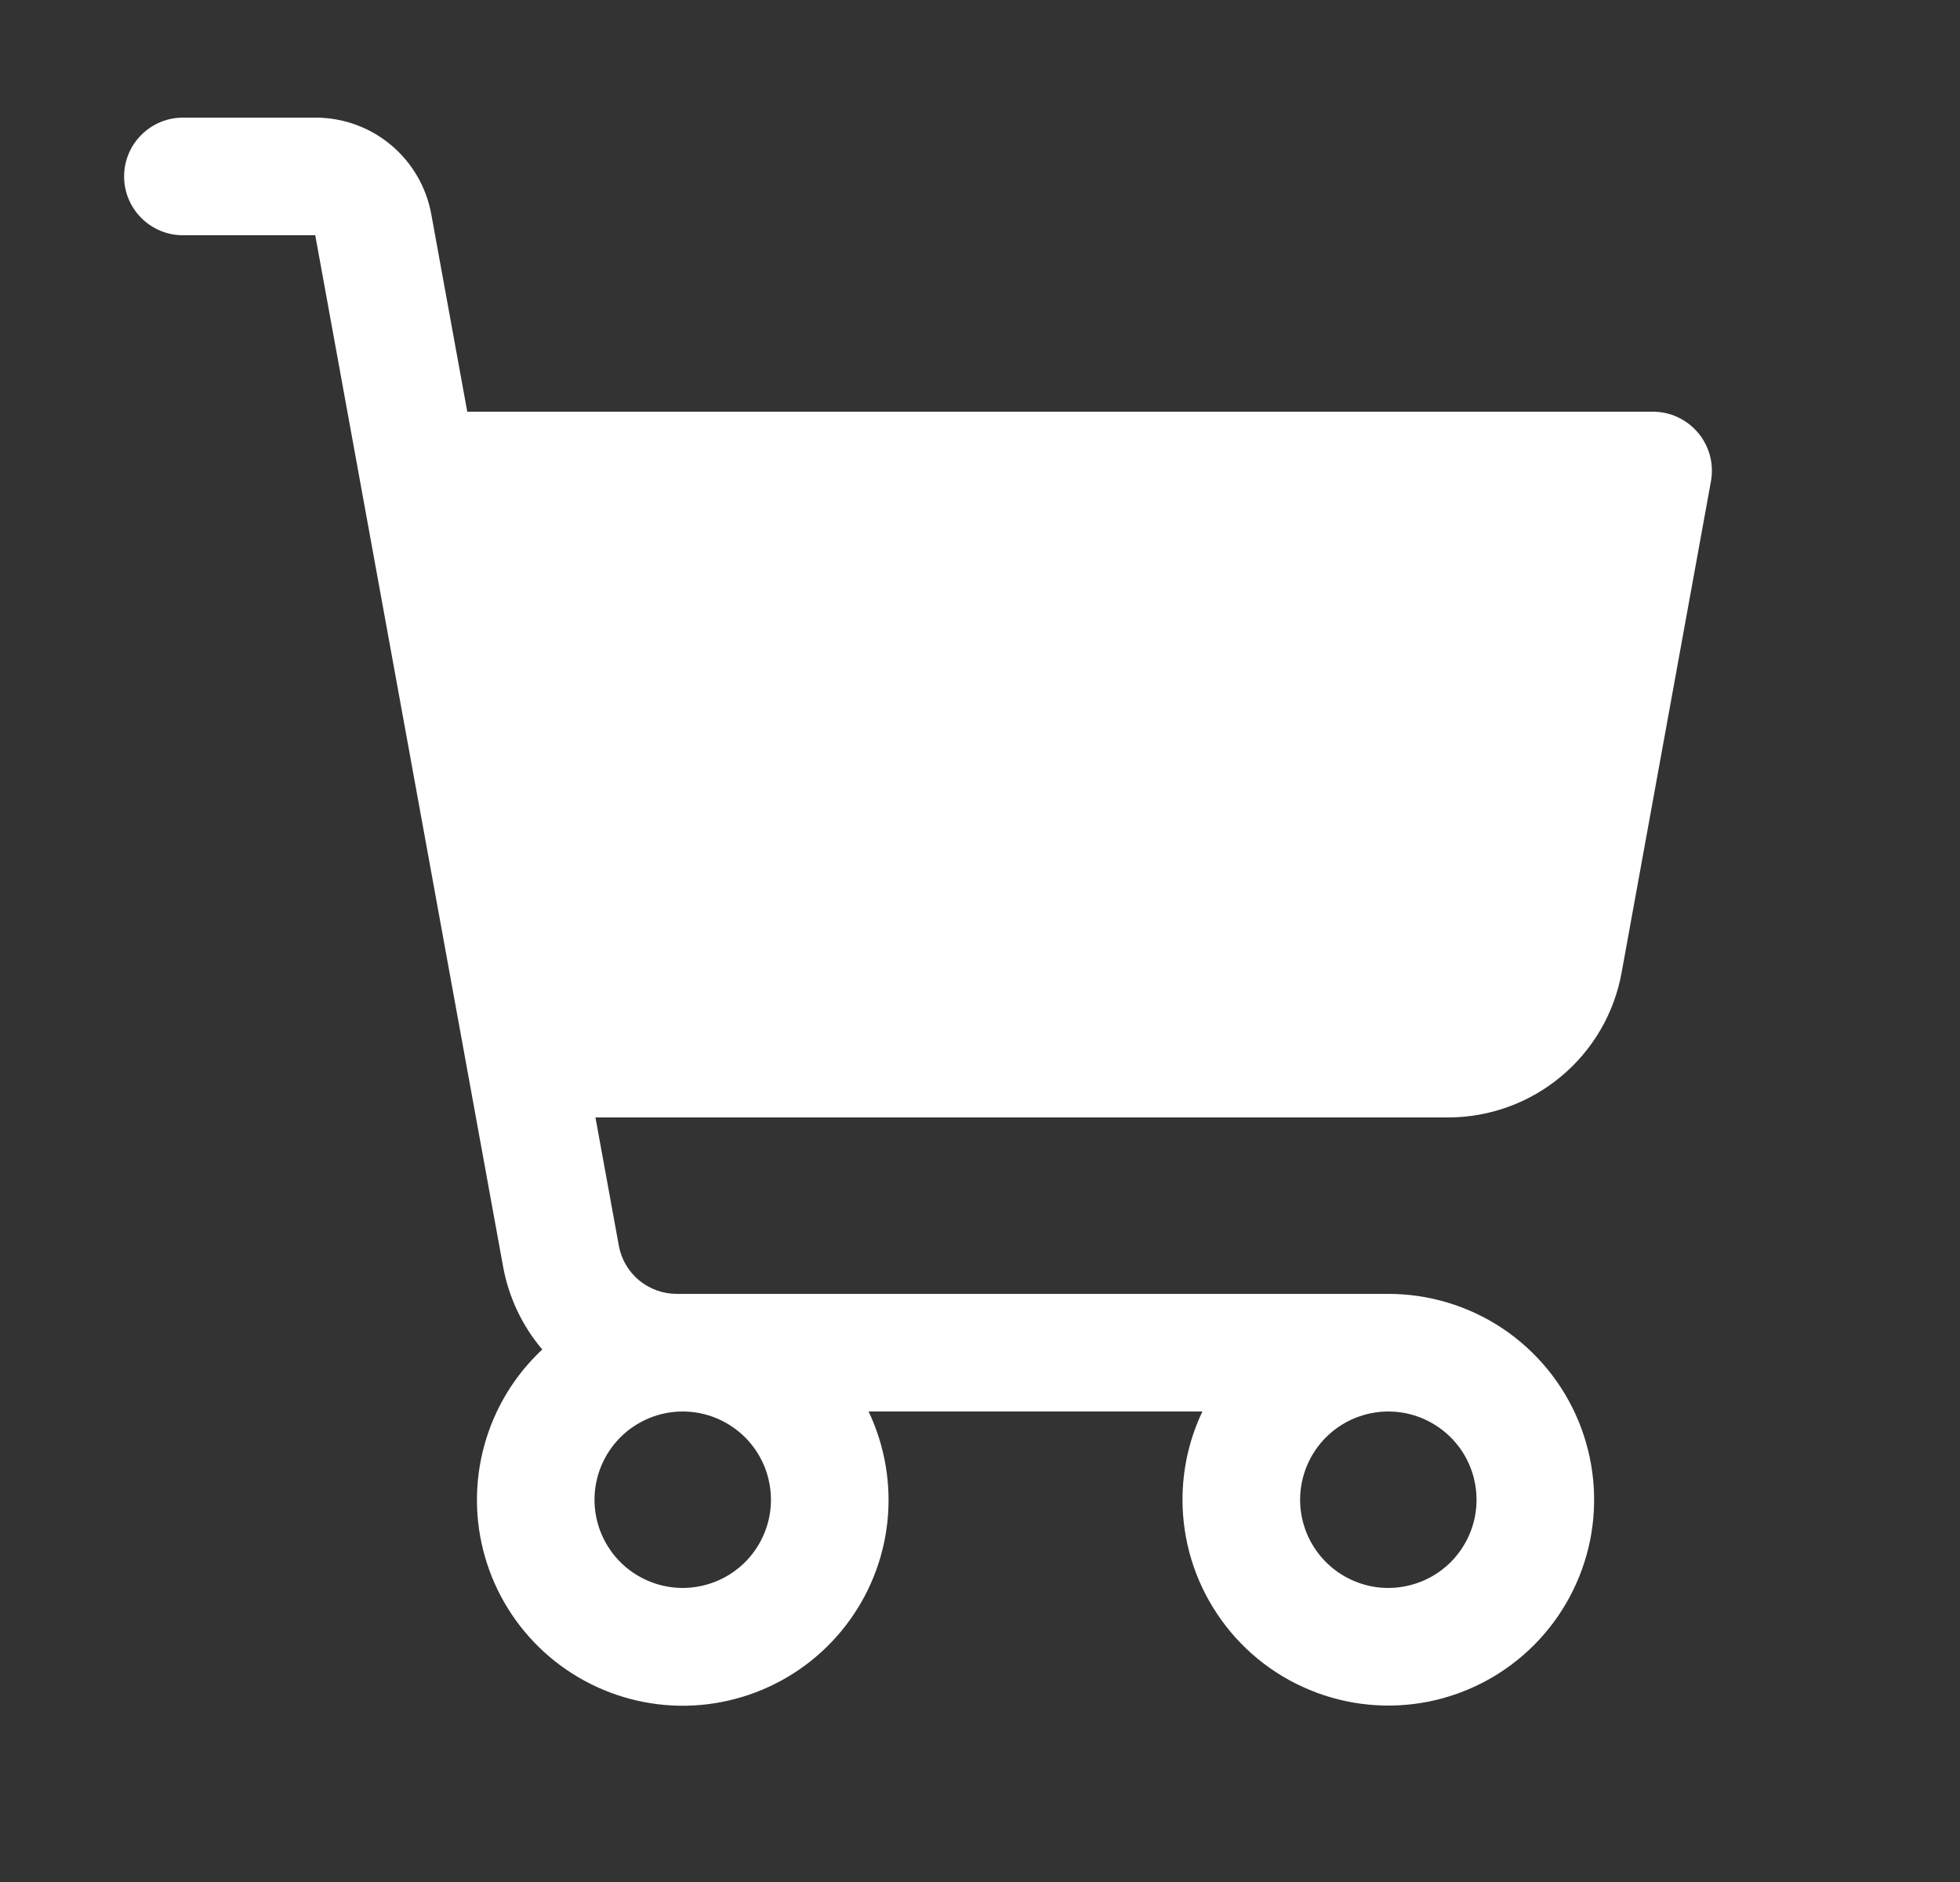 <svg width="25" height="24" viewBox="0 0 25 24" fill="none" xmlns="http://www.w3.org/2000/svg">
<rect x="0" y="0" width="25" height="24" fill="#333333" stroke="none"/>
<path d="M21.659 5.519C21.588 5.435 21.5 5.367 21.401 5.321C21.302 5.274 21.193 5.25 21.083 5.25H5.96L5.501 2.732C5.438 2.386 5.256 2.074 4.987 1.849C4.717 1.623 4.377 1.5 4.025 1.5H2.333C2.134 1.5 1.944 1.579 1.803 1.72C1.662 1.86 1.583 2.051 1.583 2.25C1.583 2.449 1.662 2.64 1.803 2.78C1.944 2.921 2.134 3 2.333 3H4.021L6.417 16.152C6.488 16.542 6.66 16.907 6.917 17.209C6.562 17.54 6.307 17.962 6.178 18.43C6.049 18.897 6.052 19.391 6.187 19.857C6.322 20.323 6.583 20.742 6.941 21.068C7.3 21.395 7.742 21.615 8.218 21.706C8.695 21.797 9.187 21.753 9.64 21.581C10.093 21.409 10.49 21.115 10.786 20.731C11.083 20.347 11.267 19.889 11.319 19.407C11.37 18.925 11.287 18.438 11.079 18H15.337C15.169 18.351 15.083 18.736 15.083 19.125C15.083 19.644 15.237 20.152 15.526 20.583C15.814 21.015 16.224 21.352 16.704 21.55C17.183 21.749 17.711 21.801 18.22 21.7C18.73 21.598 19.197 21.348 19.564 20.981C19.931 20.614 20.181 20.146 20.283 19.637C20.384 19.128 20.332 18.6 20.133 18.12C19.935 17.641 19.598 17.231 19.167 16.942C18.735 16.654 18.227 16.5 17.708 16.5H8.63C8.455 16.5 8.285 16.438 8.15 16.326C8.015 16.213 7.924 16.057 7.893 15.884L7.595 14.25H18.47C18.997 14.25 19.508 14.065 19.912 13.727C20.317 13.39 20.59 12.921 20.684 12.402L21.824 6.134C21.843 6.026 21.838 5.914 21.81 5.808C21.781 5.702 21.73 5.603 21.659 5.519ZM17.708 18C17.931 18 18.148 18.066 18.333 18.19C18.518 18.313 18.663 18.489 18.748 18.695C18.833 18.9 18.855 19.126 18.812 19.345C18.768 19.563 18.661 19.763 18.504 19.921C18.346 20.078 18.146 20.185 17.928 20.228C17.709 20.272 17.483 20.25 17.278 20.164C17.072 20.079 16.896 19.935 16.773 19.75C16.649 19.565 16.583 19.348 16.583 19.125C16.583 18.827 16.702 18.541 16.913 18.329C17.124 18.119 17.41 18 17.708 18ZM8.708 18C8.931 18 9.148 18.066 9.333 18.19C9.518 18.313 9.662 18.489 9.748 18.695C9.833 18.9 9.855 19.126 9.812 19.345C9.768 19.563 9.661 19.763 9.504 19.921C9.346 20.078 9.146 20.185 8.928 20.228C8.71 20.272 8.483 20.25 8.278 20.164C8.072 20.079 7.896 19.935 7.773 19.75C7.649 19.565 7.583 19.348 7.583 19.125C7.583 18.827 7.702 18.541 7.913 18.329C8.124 18.119 8.41 18 8.708 18Z" fill="white"/>
</svg>
